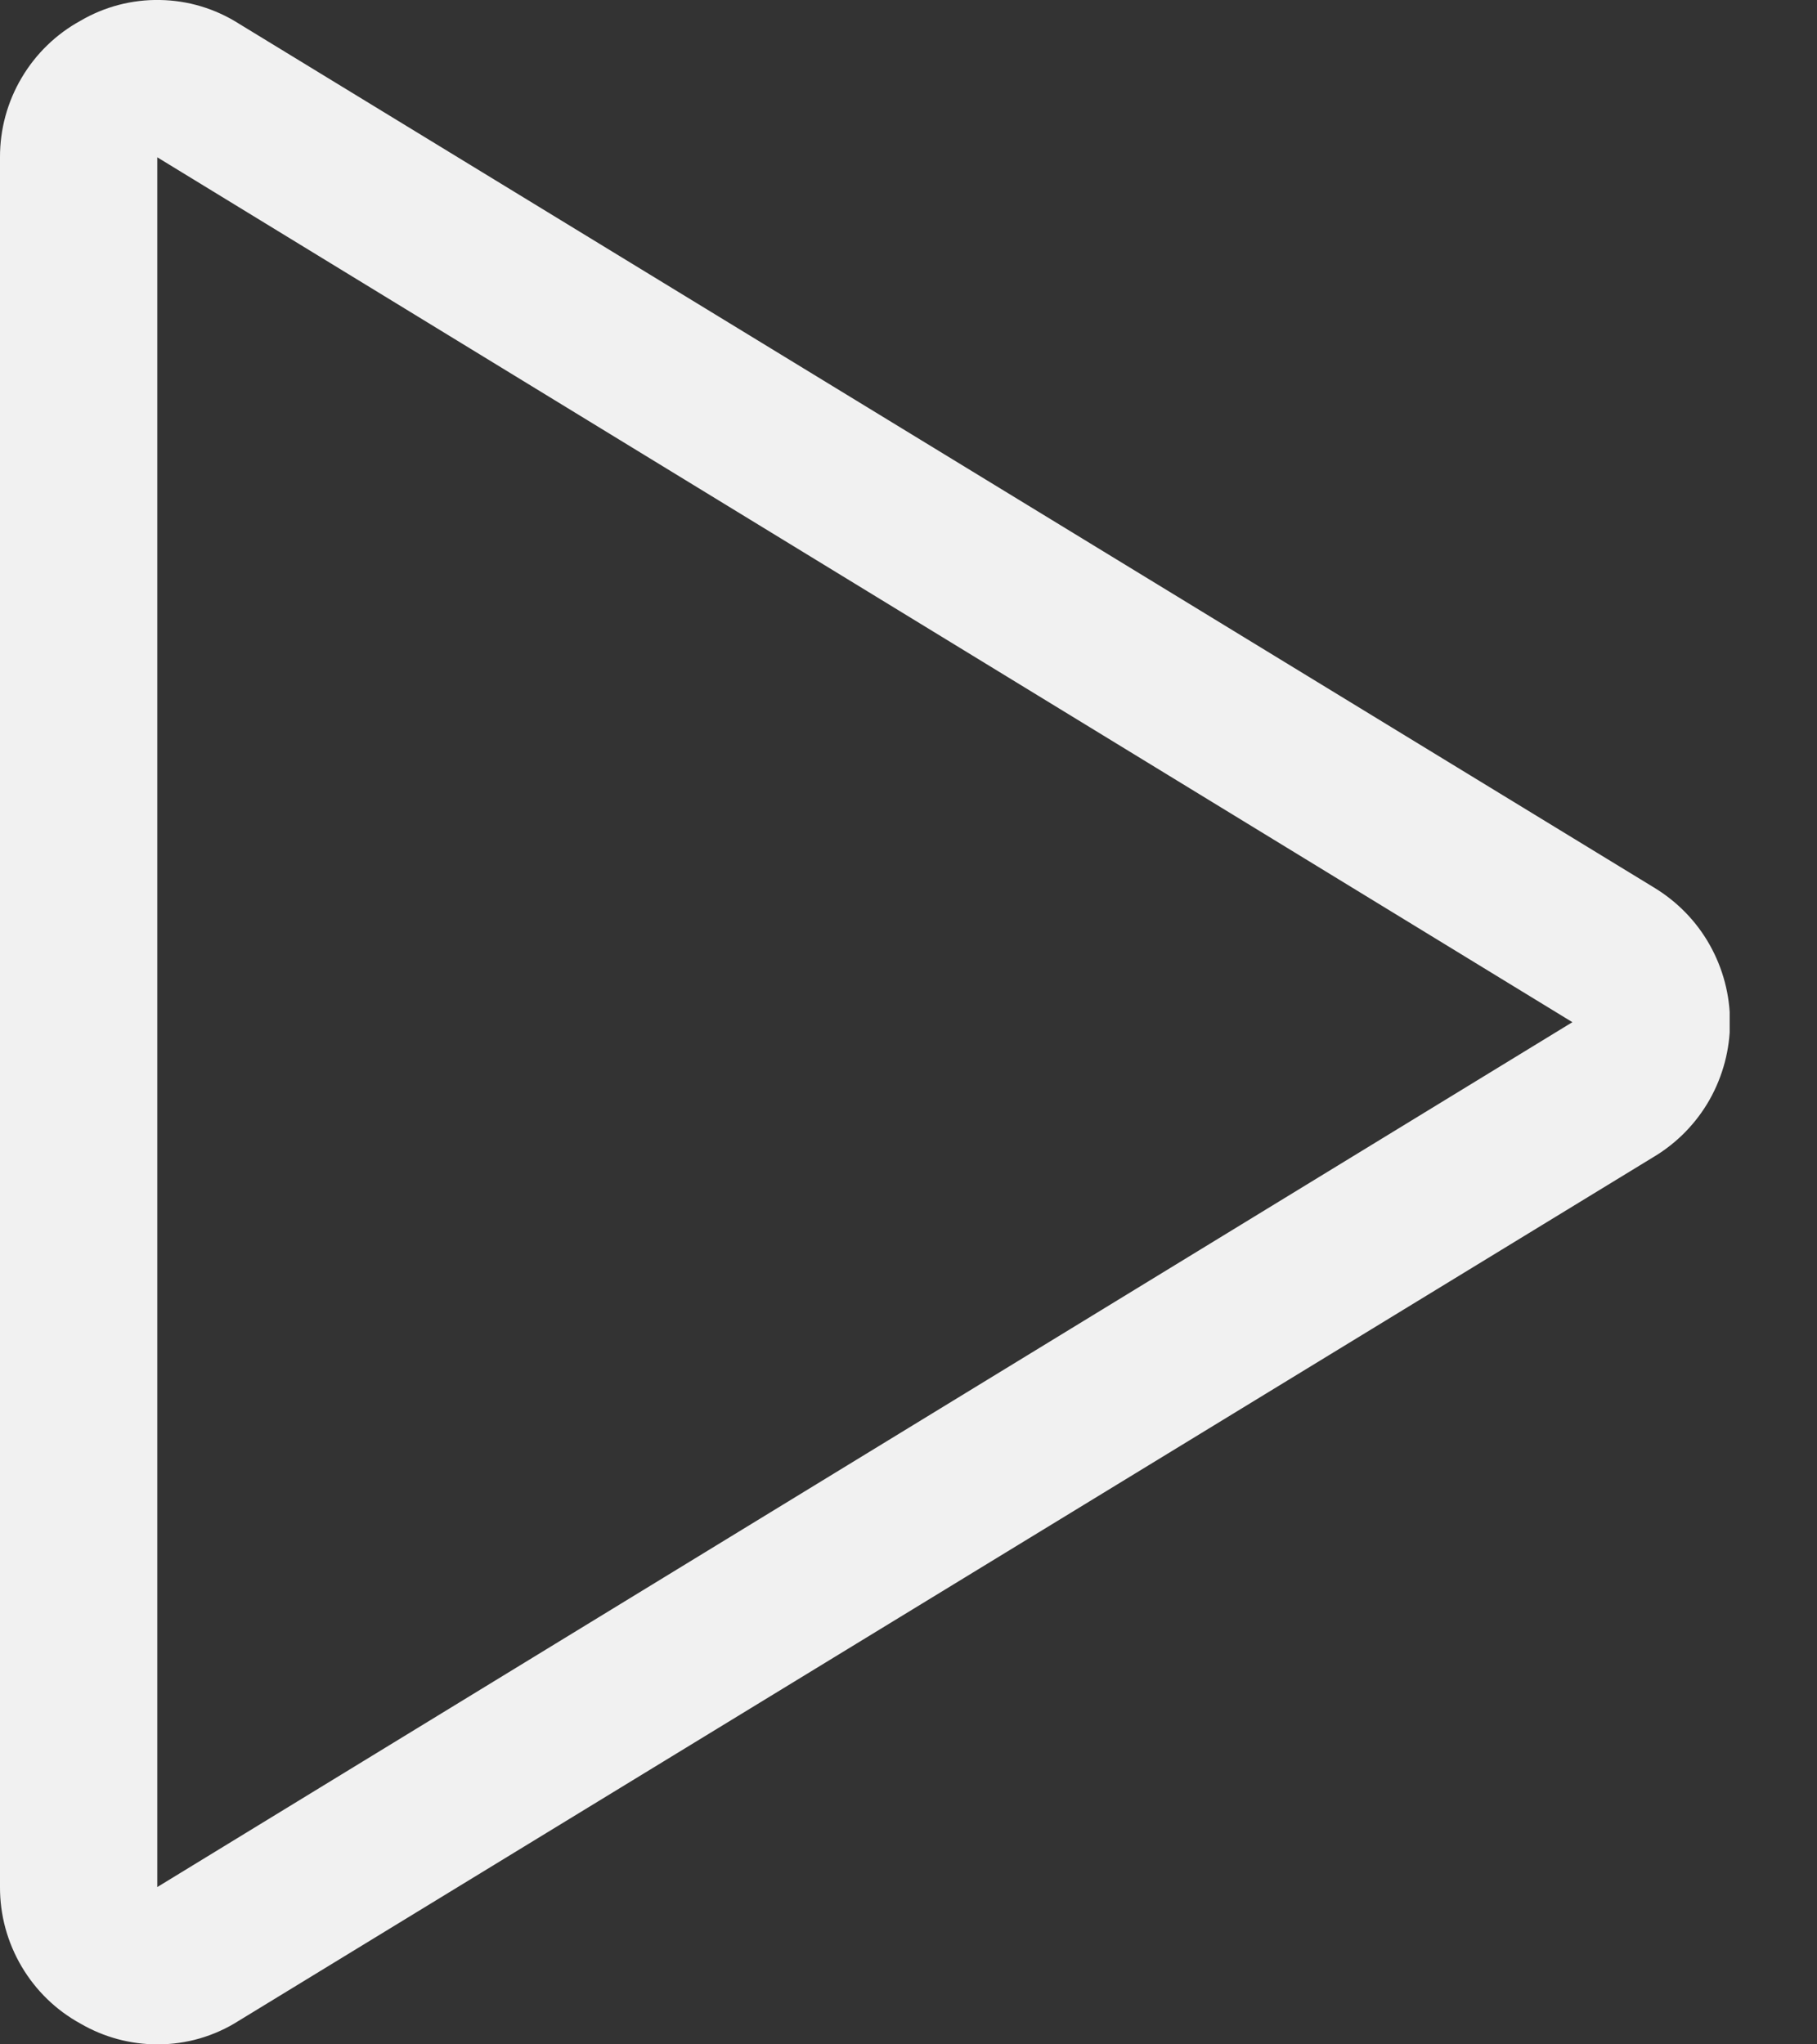 <svg width="16" height="18" viewBox="0 0 16 18" fill="none" xmlns="http://www.w3.org/2000/svg">
<rect x="0" y="0" width="16" height="18" fill="#333333" stroke="none"/>
<g clip-path="url(#clip0_293_1215)">
<path d="M1.385 18C1.148 18 0.915 17.937 0.71 17.818C0.494 17.7 0.315 17.526 0.19 17.314C0.065 17.102 -0.001 16.861 6.28127e-06 16.615V1.385C-0.001 1.139 0.065 0.897 0.19 0.686C0.315 0.474 0.494 0.3 0.71 0.182C0.922 0.058 1.164 -0.005 1.41 -0C1.656 0.004 1.895 0.076 2.103 0.208L14.564 7.814C14.769 7.938 14.938 8.111 15.055 8.319C15.172 8.527 15.234 8.761 15.234 9C15.234 9.238 15.172 9.473 15.055 9.681C14.938 9.888 14.769 10.062 14.564 10.185L2.103 17.792C1.888 17.929 1.639 18.001 1.385 18ZM1.385 1.385V16.615L13.846 9L1.385 1.385Z" fill="#F1F1F1"/>
</g>
<defs>
<clipPath id="clip0_293_1215">
<rect width="15.231" height="18" fill="white"/>
</clipPath>
</defs>
</svg>
